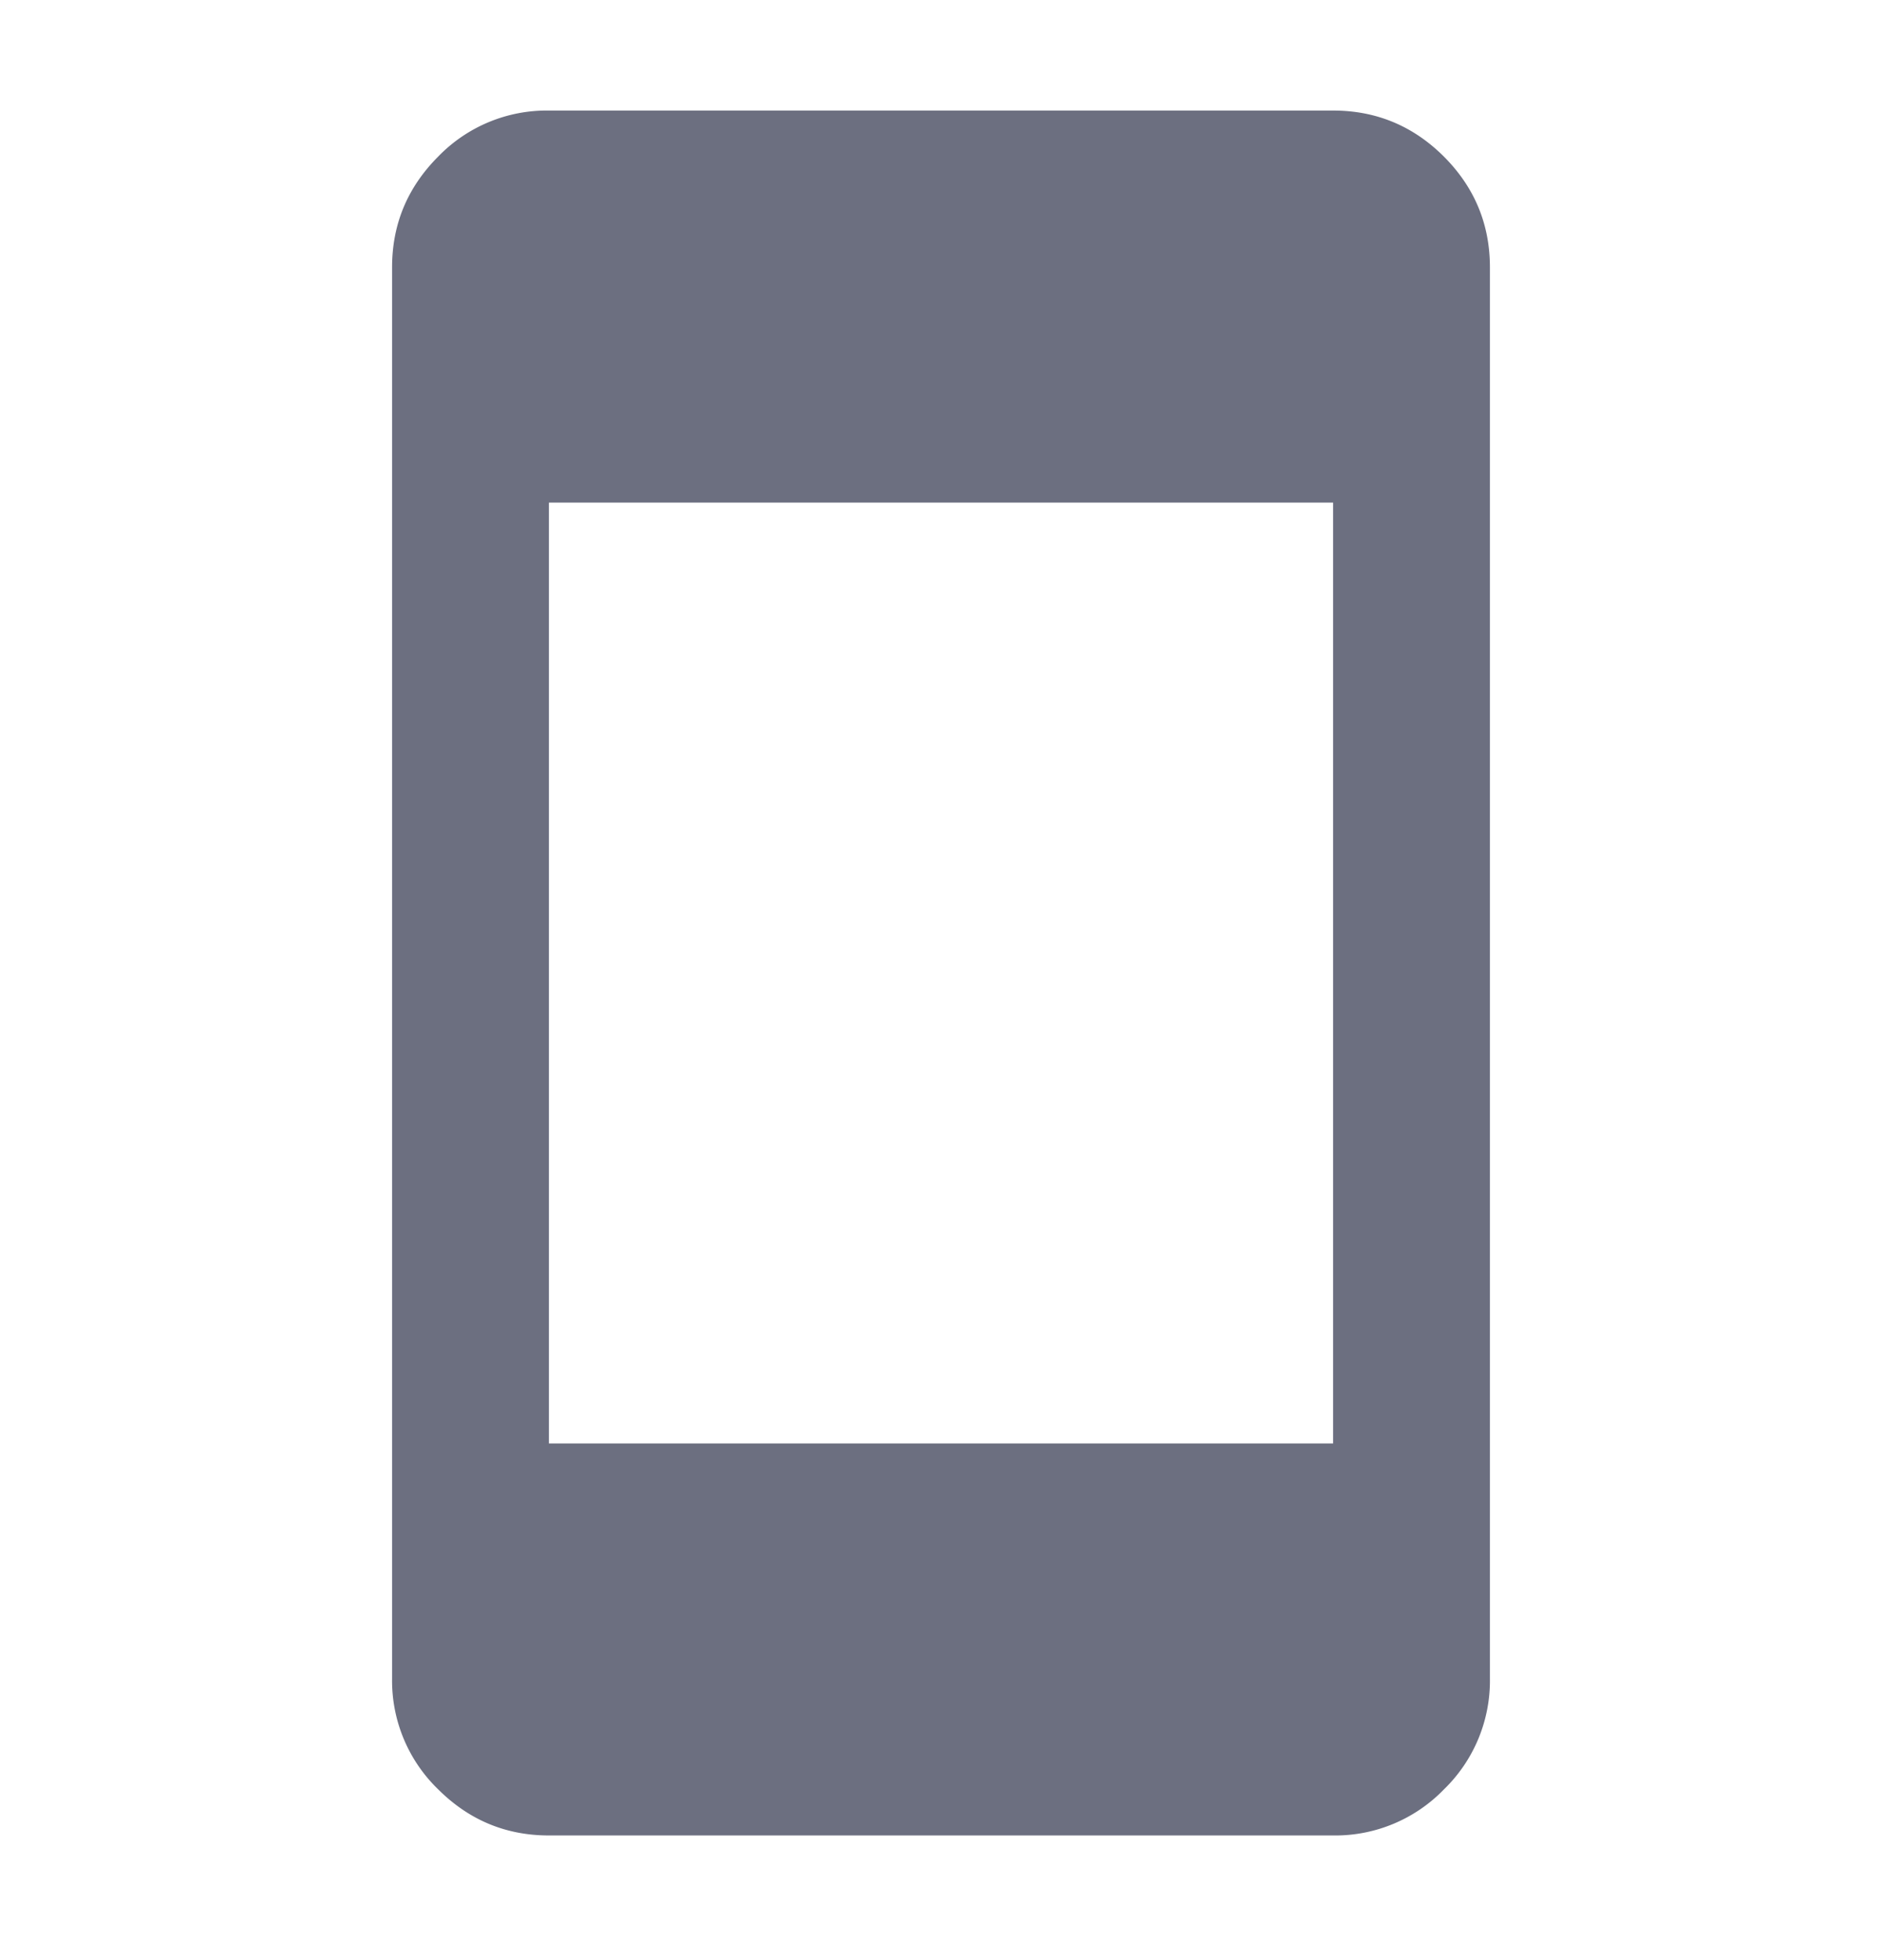 <svg xmlns="http://www.w3.org/2000/svg" width="24" height="25" fill="none" viewBox="0 0 24 25">
  <path fill="#6C6F80" d="M7 23.41c-.55 0-1.02-.197-1.412-.588A1.927 1.927 0 0 1 5 21.41v-18c0-.55.196-1.02.588-1.413A1.925 1.925 0 0 1 7 1.41h10c.55 0 1.021.196 1.413.587.391.392.587.863.587 1.413v18a1.93 1.93 0 0 1-.587 1.413A1.928 1.928 0 0 1 17 23.41H7Zm0-5h10v-12H7v12Z"/>
</svg>
